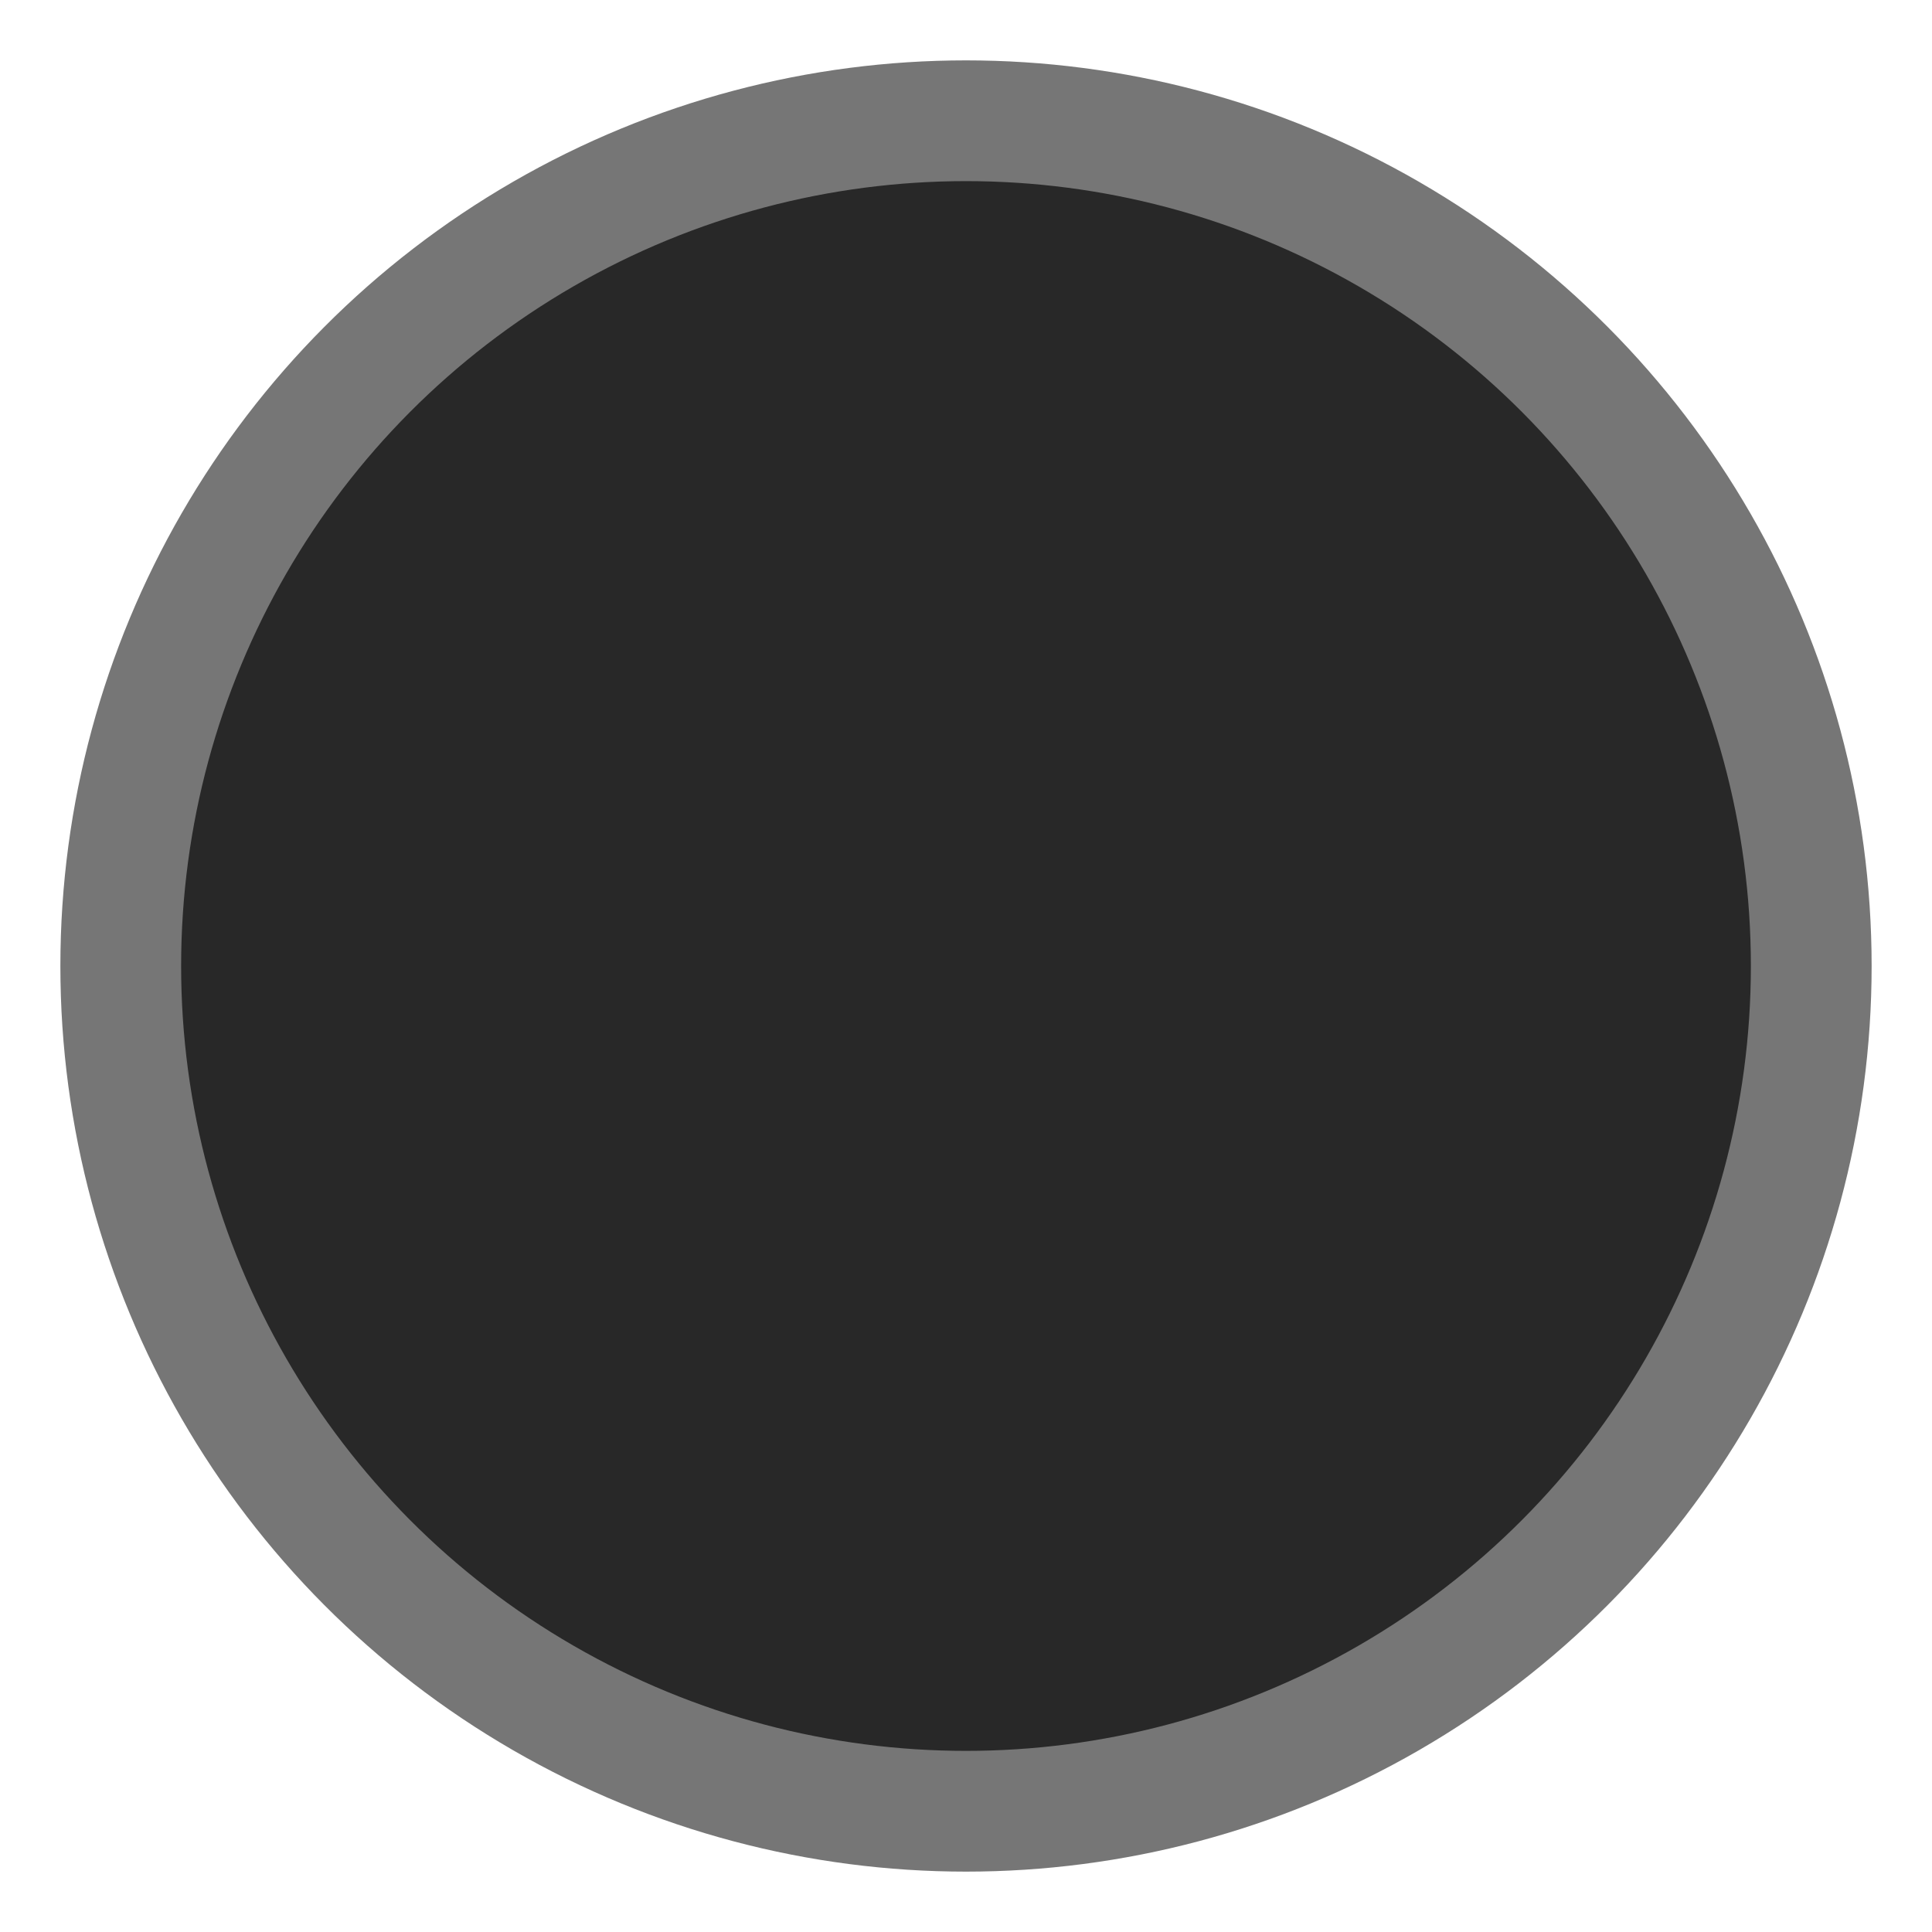 <?xml version="1.0" encoding="UTF-8"?>
<svg width="16px" height="16px" viewBox="0 0 16 16" version="1.1" xmlns="http://www.w3.org/2000/svg">
    <title>Radio Button, Disabled, Dark theme</title>
    <desc>Ericsson UX 2017</desc>
    <defs/>
    <g id="Page-1" stroke="none" stroke-width="1" fill="none" fill-rule="evenodd">
        <g id="Brand-colors-" transform="translate(-247, -288)" stroke="#767676" fill="#282828">
            <circle id="Oval" cx="255" cy="296" r="7"/>
        </g>
    </g>
</svg>
